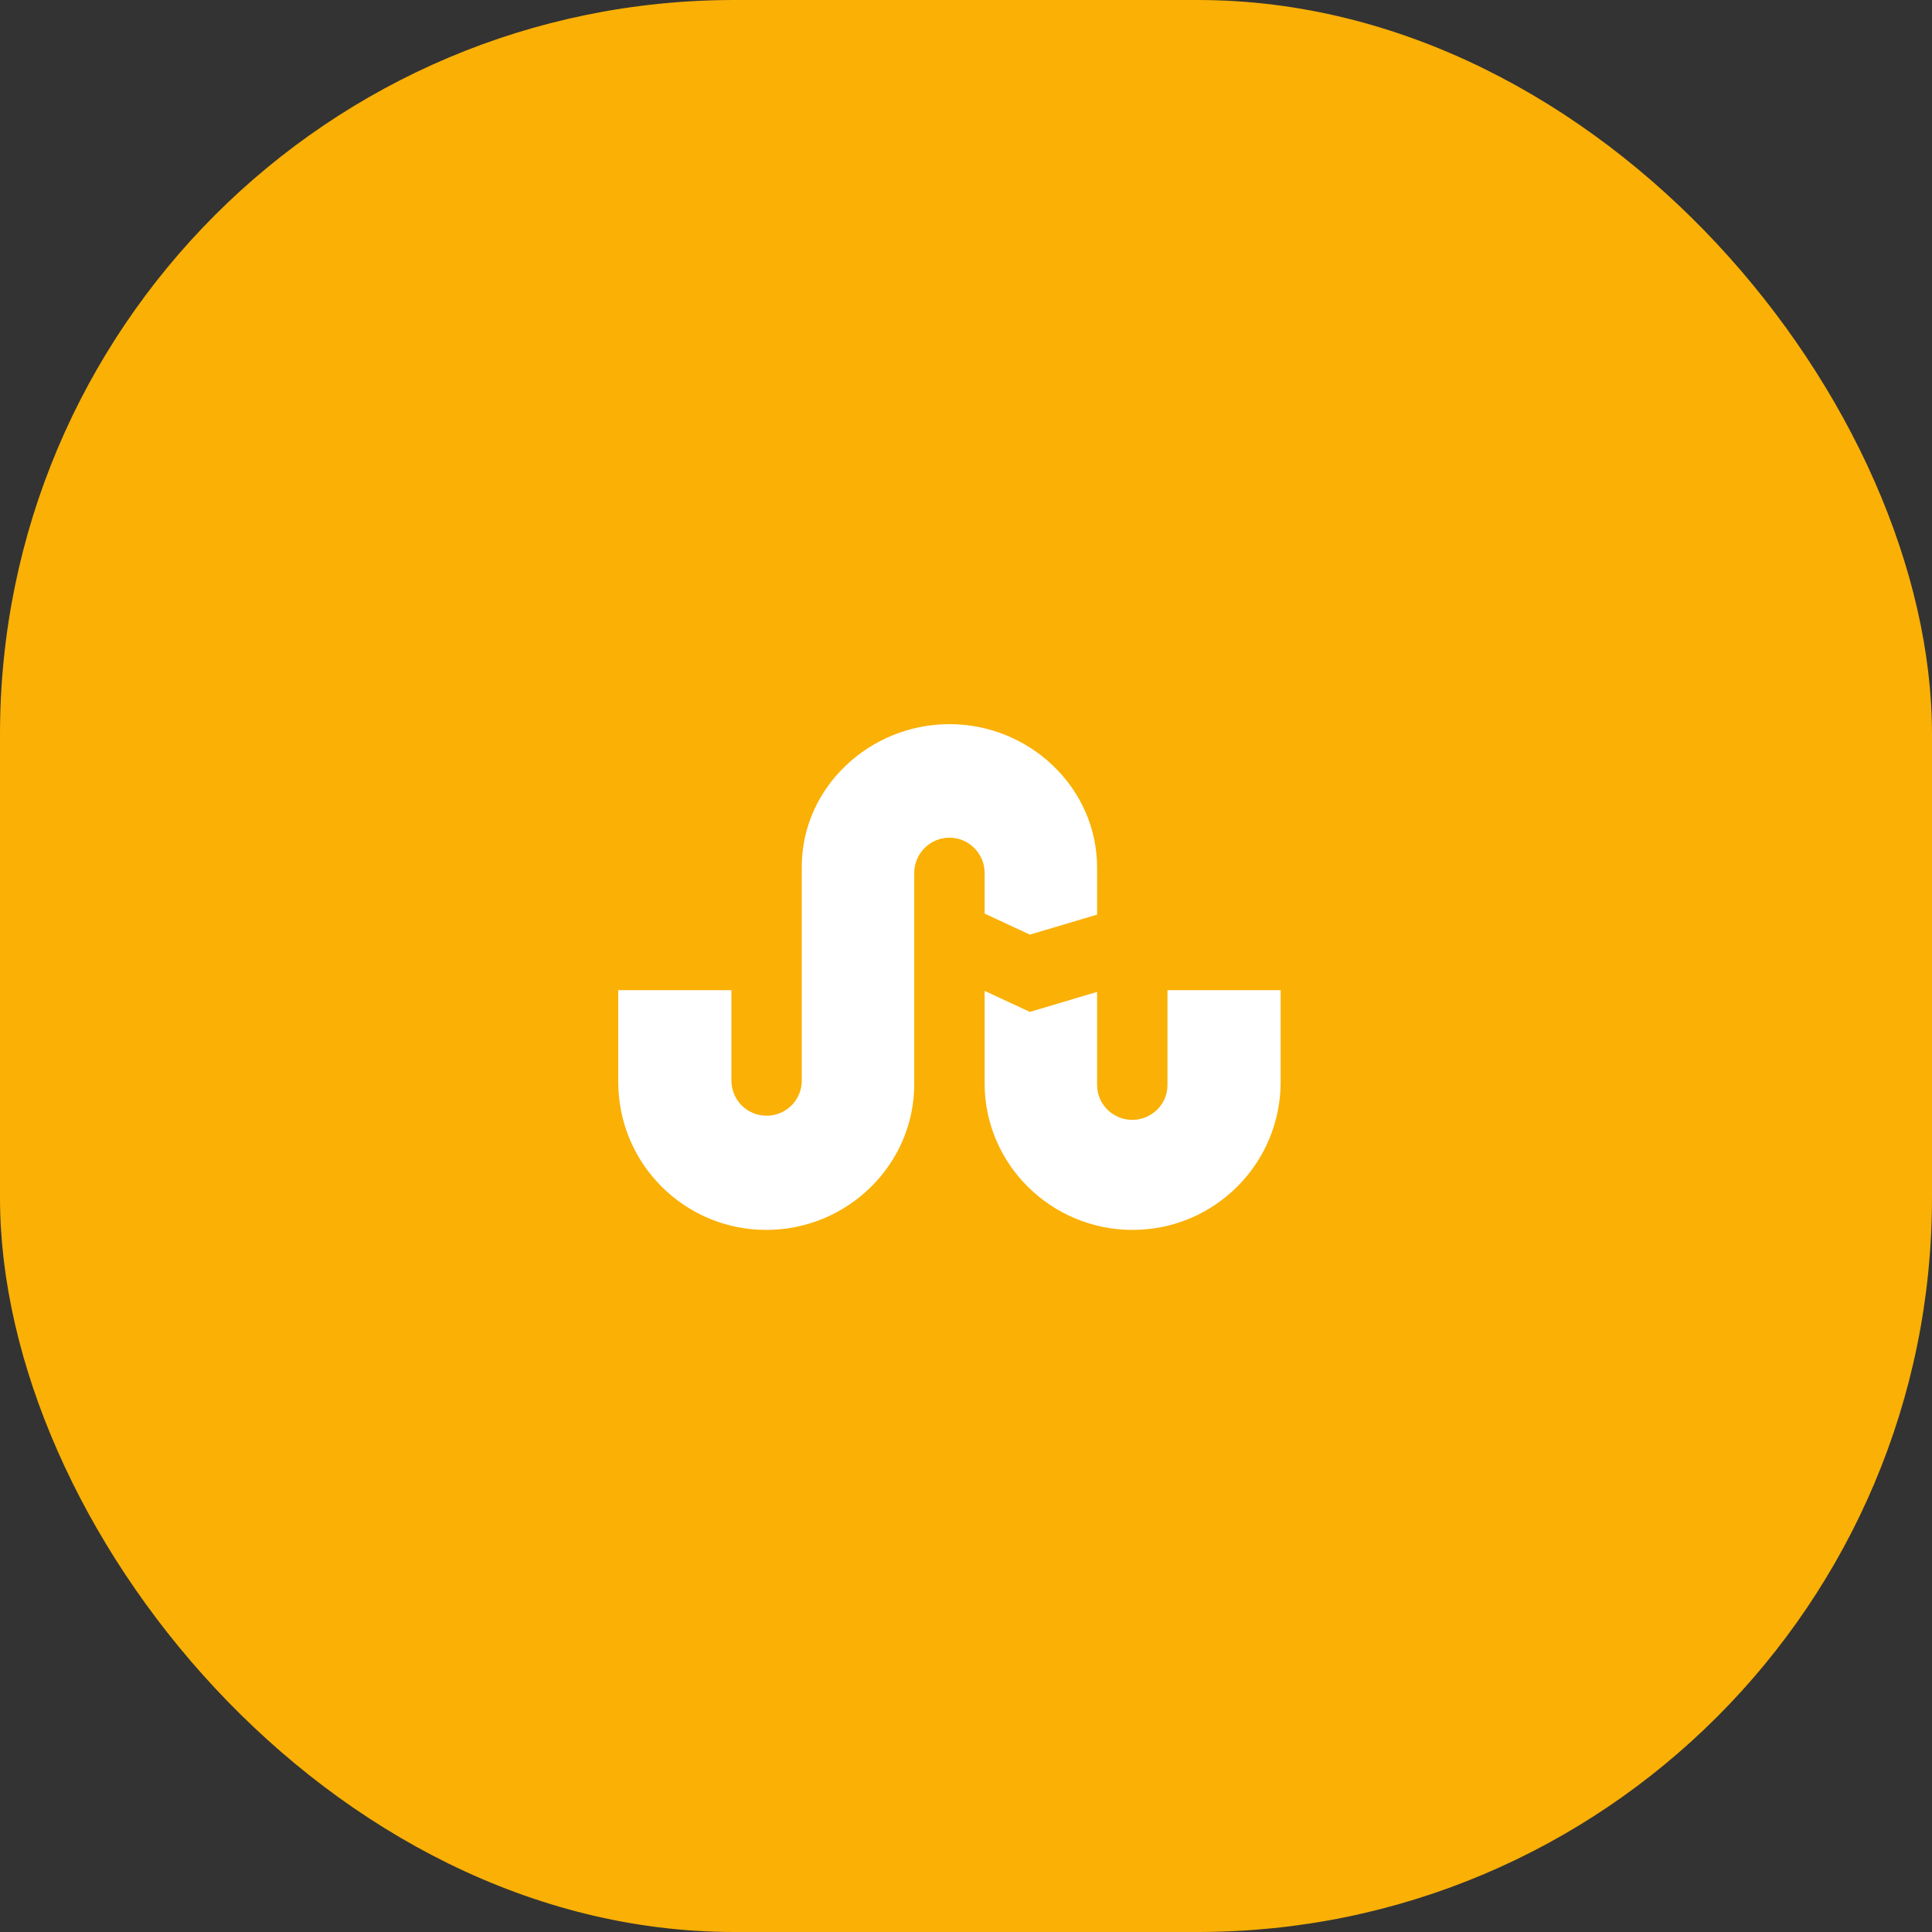 <svg width="50" height="50" viewBox="0 0 50 50" fill="none" xmlns="http://www.w3.org/2000/svg">
<rect x="0" y="0" width="50" height="50" fill="#333333" stroke="none"/>
<rect width="50" height="50" rx="19" fill="#FAB005"/>
<path d="M25.482 23.643L26.652 24.188L28.393 23.67V22.455C28.393 20.393 26.652 18.741 24.571 18.741C22.5 18.741 20.75 20.384 20.75 22.429V27.964C20.75 28.473 20.339 28.875 19.839 28.875C19.339 28.875 18.929 28.473 18.929 27.964V25.625H16C16 27.973 16 28 16 28C16 30.116 17.714 31.83 19.83 31.83C21.929 31.83 23.661 30.143 23.661 28.054V22.589C23.661 22.089 24.071 21.679 24.571 21.679C25.071 21.679 25.482 22.089 25.482 22.589V23.643ZM30.214 25.625V28.08C30.214 28.58 29.804 28.982 29.304 28.982C28.804 28.982 28.393 28.58 28.393 28.08V25.67L26.652 26.188L25.482 25.643V28.036C25.482 30.134 27.205 31.83 29.312 31.83C31.429 31.83 33.143 30.116 33.143 28C33.143 28 33.143 27.973 33.143 25.625H30.214Z" fill="white"/>
</svg>
